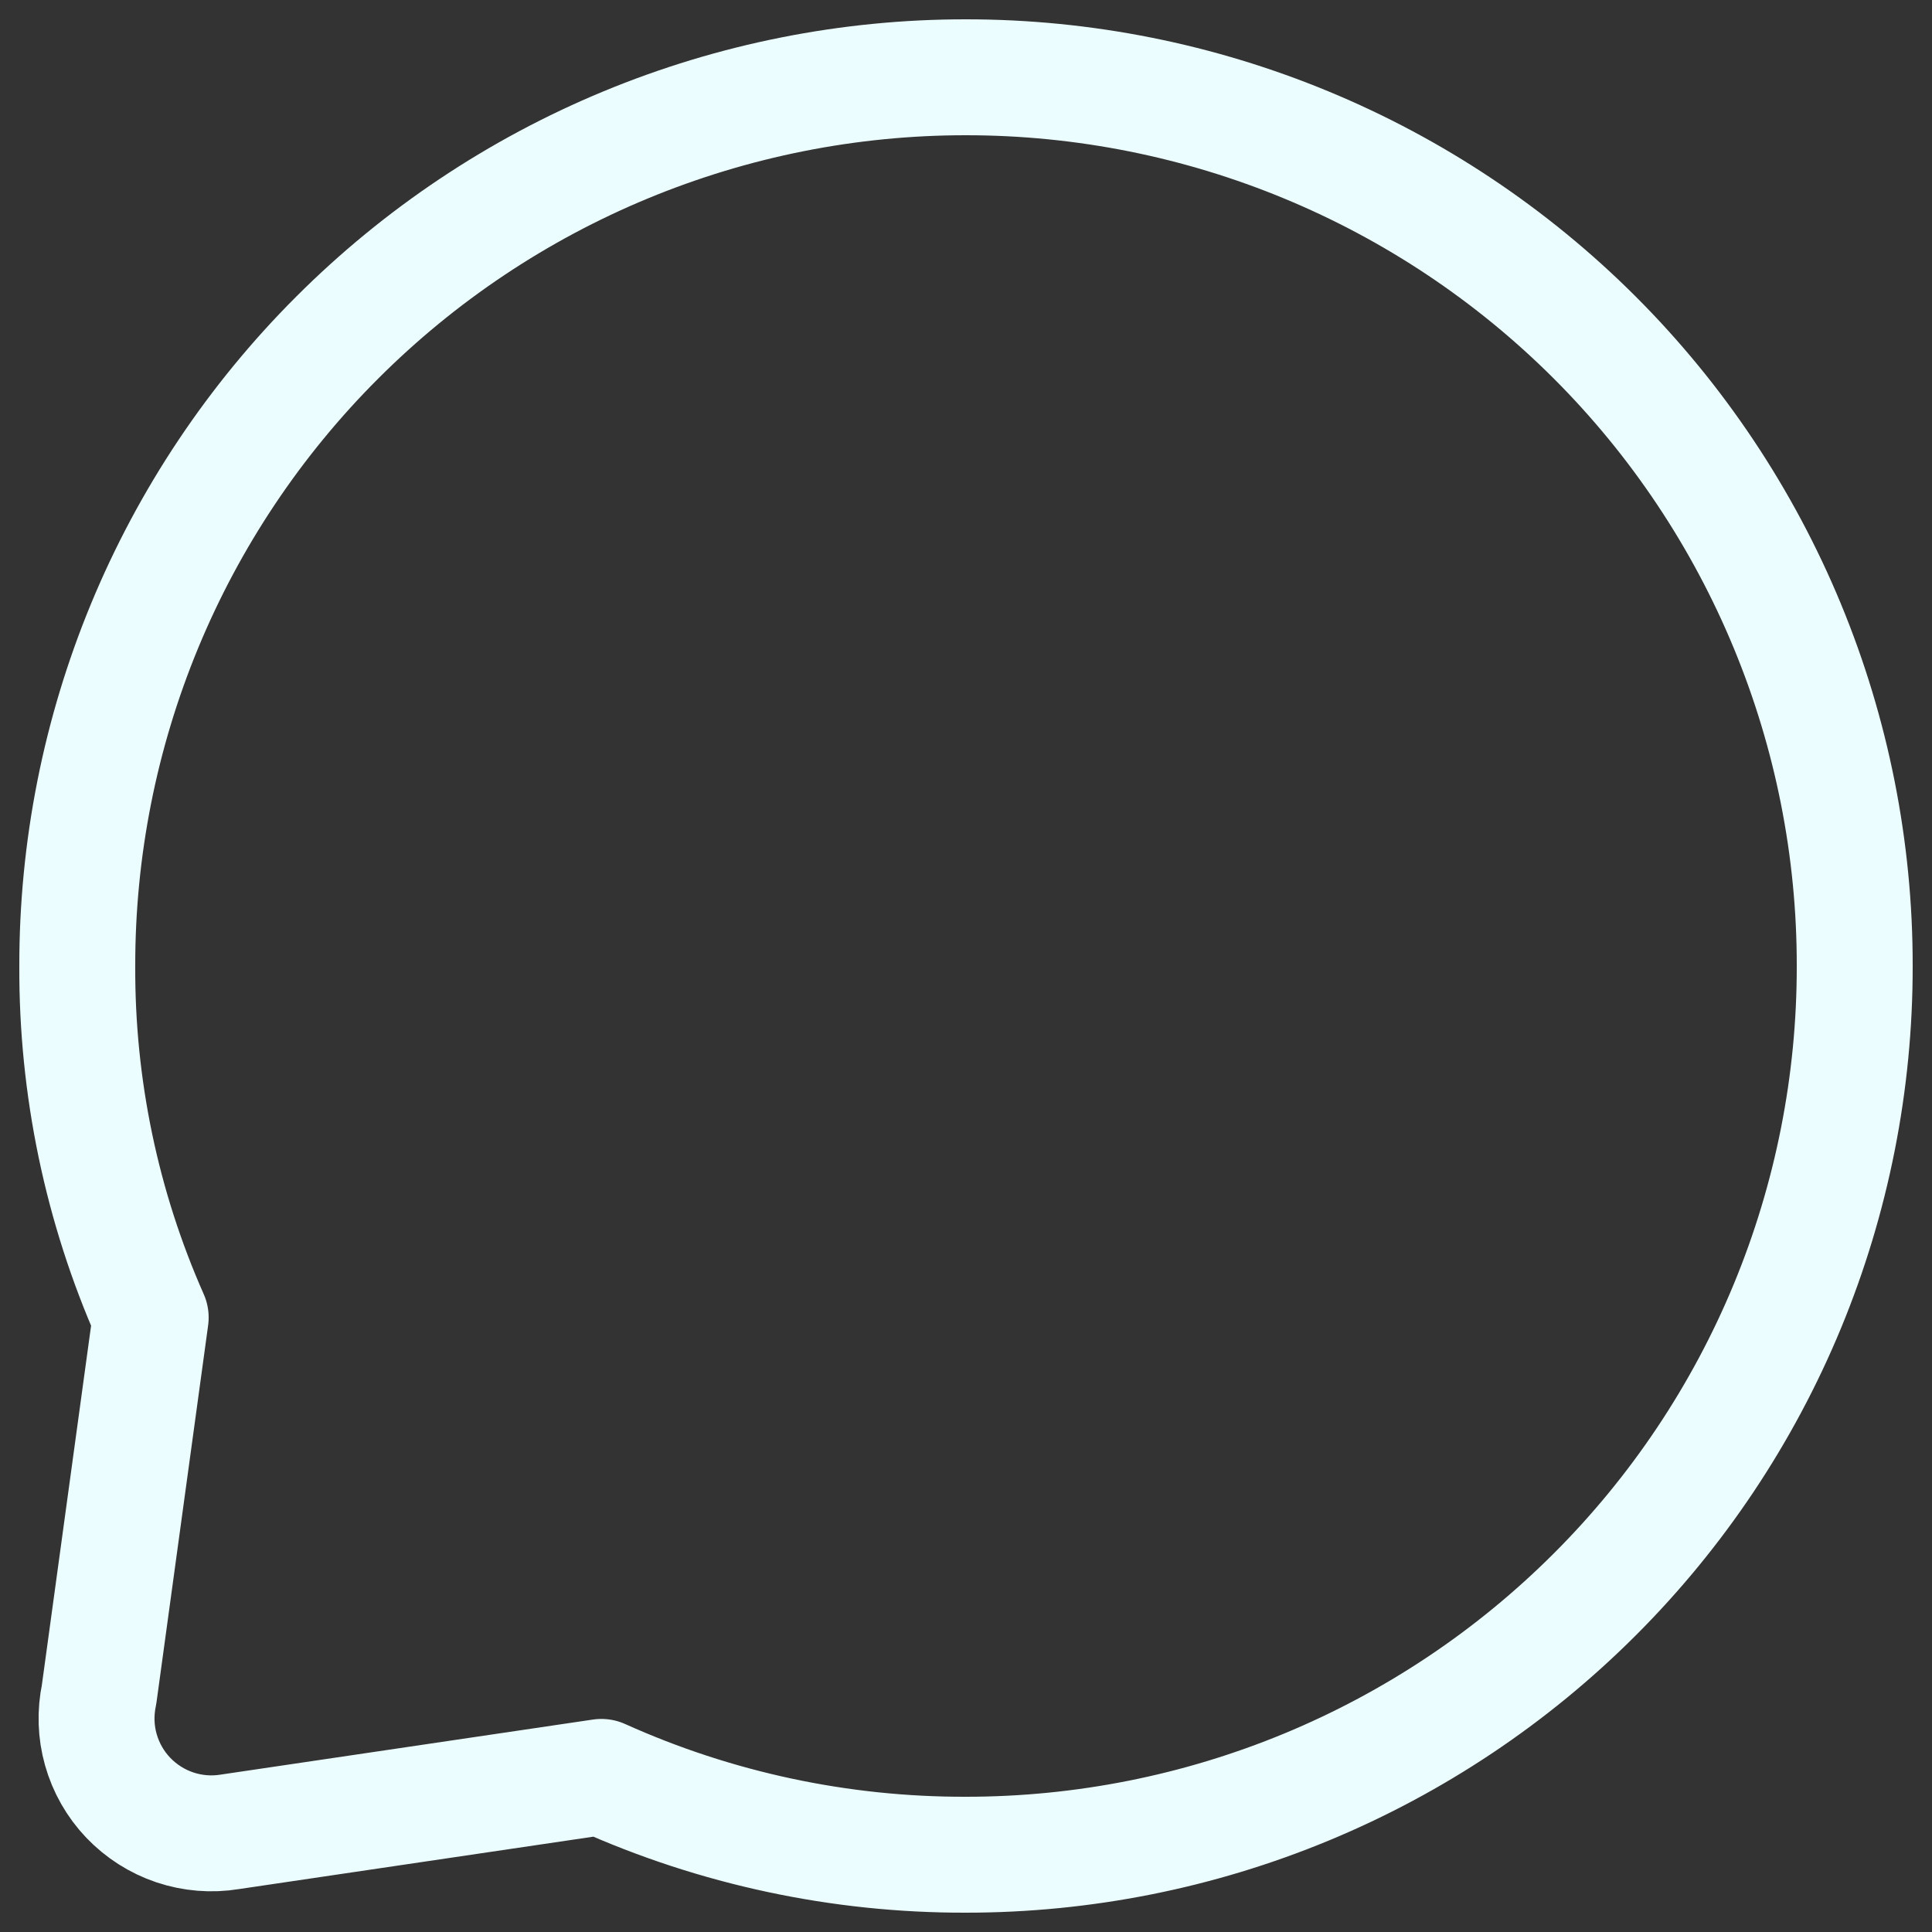 <svg width="25" height="25" viewBox="0 0 25 25" fill="none" xmlns="http://www.w3.org/2000/svg">
<rect x="0" y="0" width="25" height="25" fill="#333333" stroke="none"/>
<path d="M24 12.5C24.002 14.01 23.706 15.505 23.129 16.901C22.552 18.296 21.705 19.564 20.637 20.631C19.569 21.699 18.3 22.547 16.904 23.125C15.508 23.703 14.011 24 12.5 24C10.874 24.004 9.265 23.661 7.782 22.993L2.974 23.704C2.736 23.743 2.491 23.723 2.262 23.646C2.033 23.569 1.826 23.437 1.659 23.262C1.492 23.087 1.371 22.874 1.305 22.641C1.239 22.408 1.232 22.163 1.282 21.926L1.95 17.049C1.316 15.617 0.993 14.066 1 12.5C0.998 10.99 1.294 9.495 1.871 8.099C2.448 6.704 3.295 5.436 4.363 4.369C5.431 3.301 6.7 2.453 8.096 1.875C9.492 1.297 10.989 0.999 12.5 1C15.552 1 18.479 2.212 20.637 4.369C21.705 5.437 22.551 6.705 23.128 8.1C23.705 9.495 24.002 10.99 24 12.5Z" stroke="#ECFDFF" stroke-width="1.5" stroke-linecap="round" stroke-linejoin="round"/>
</svg>
